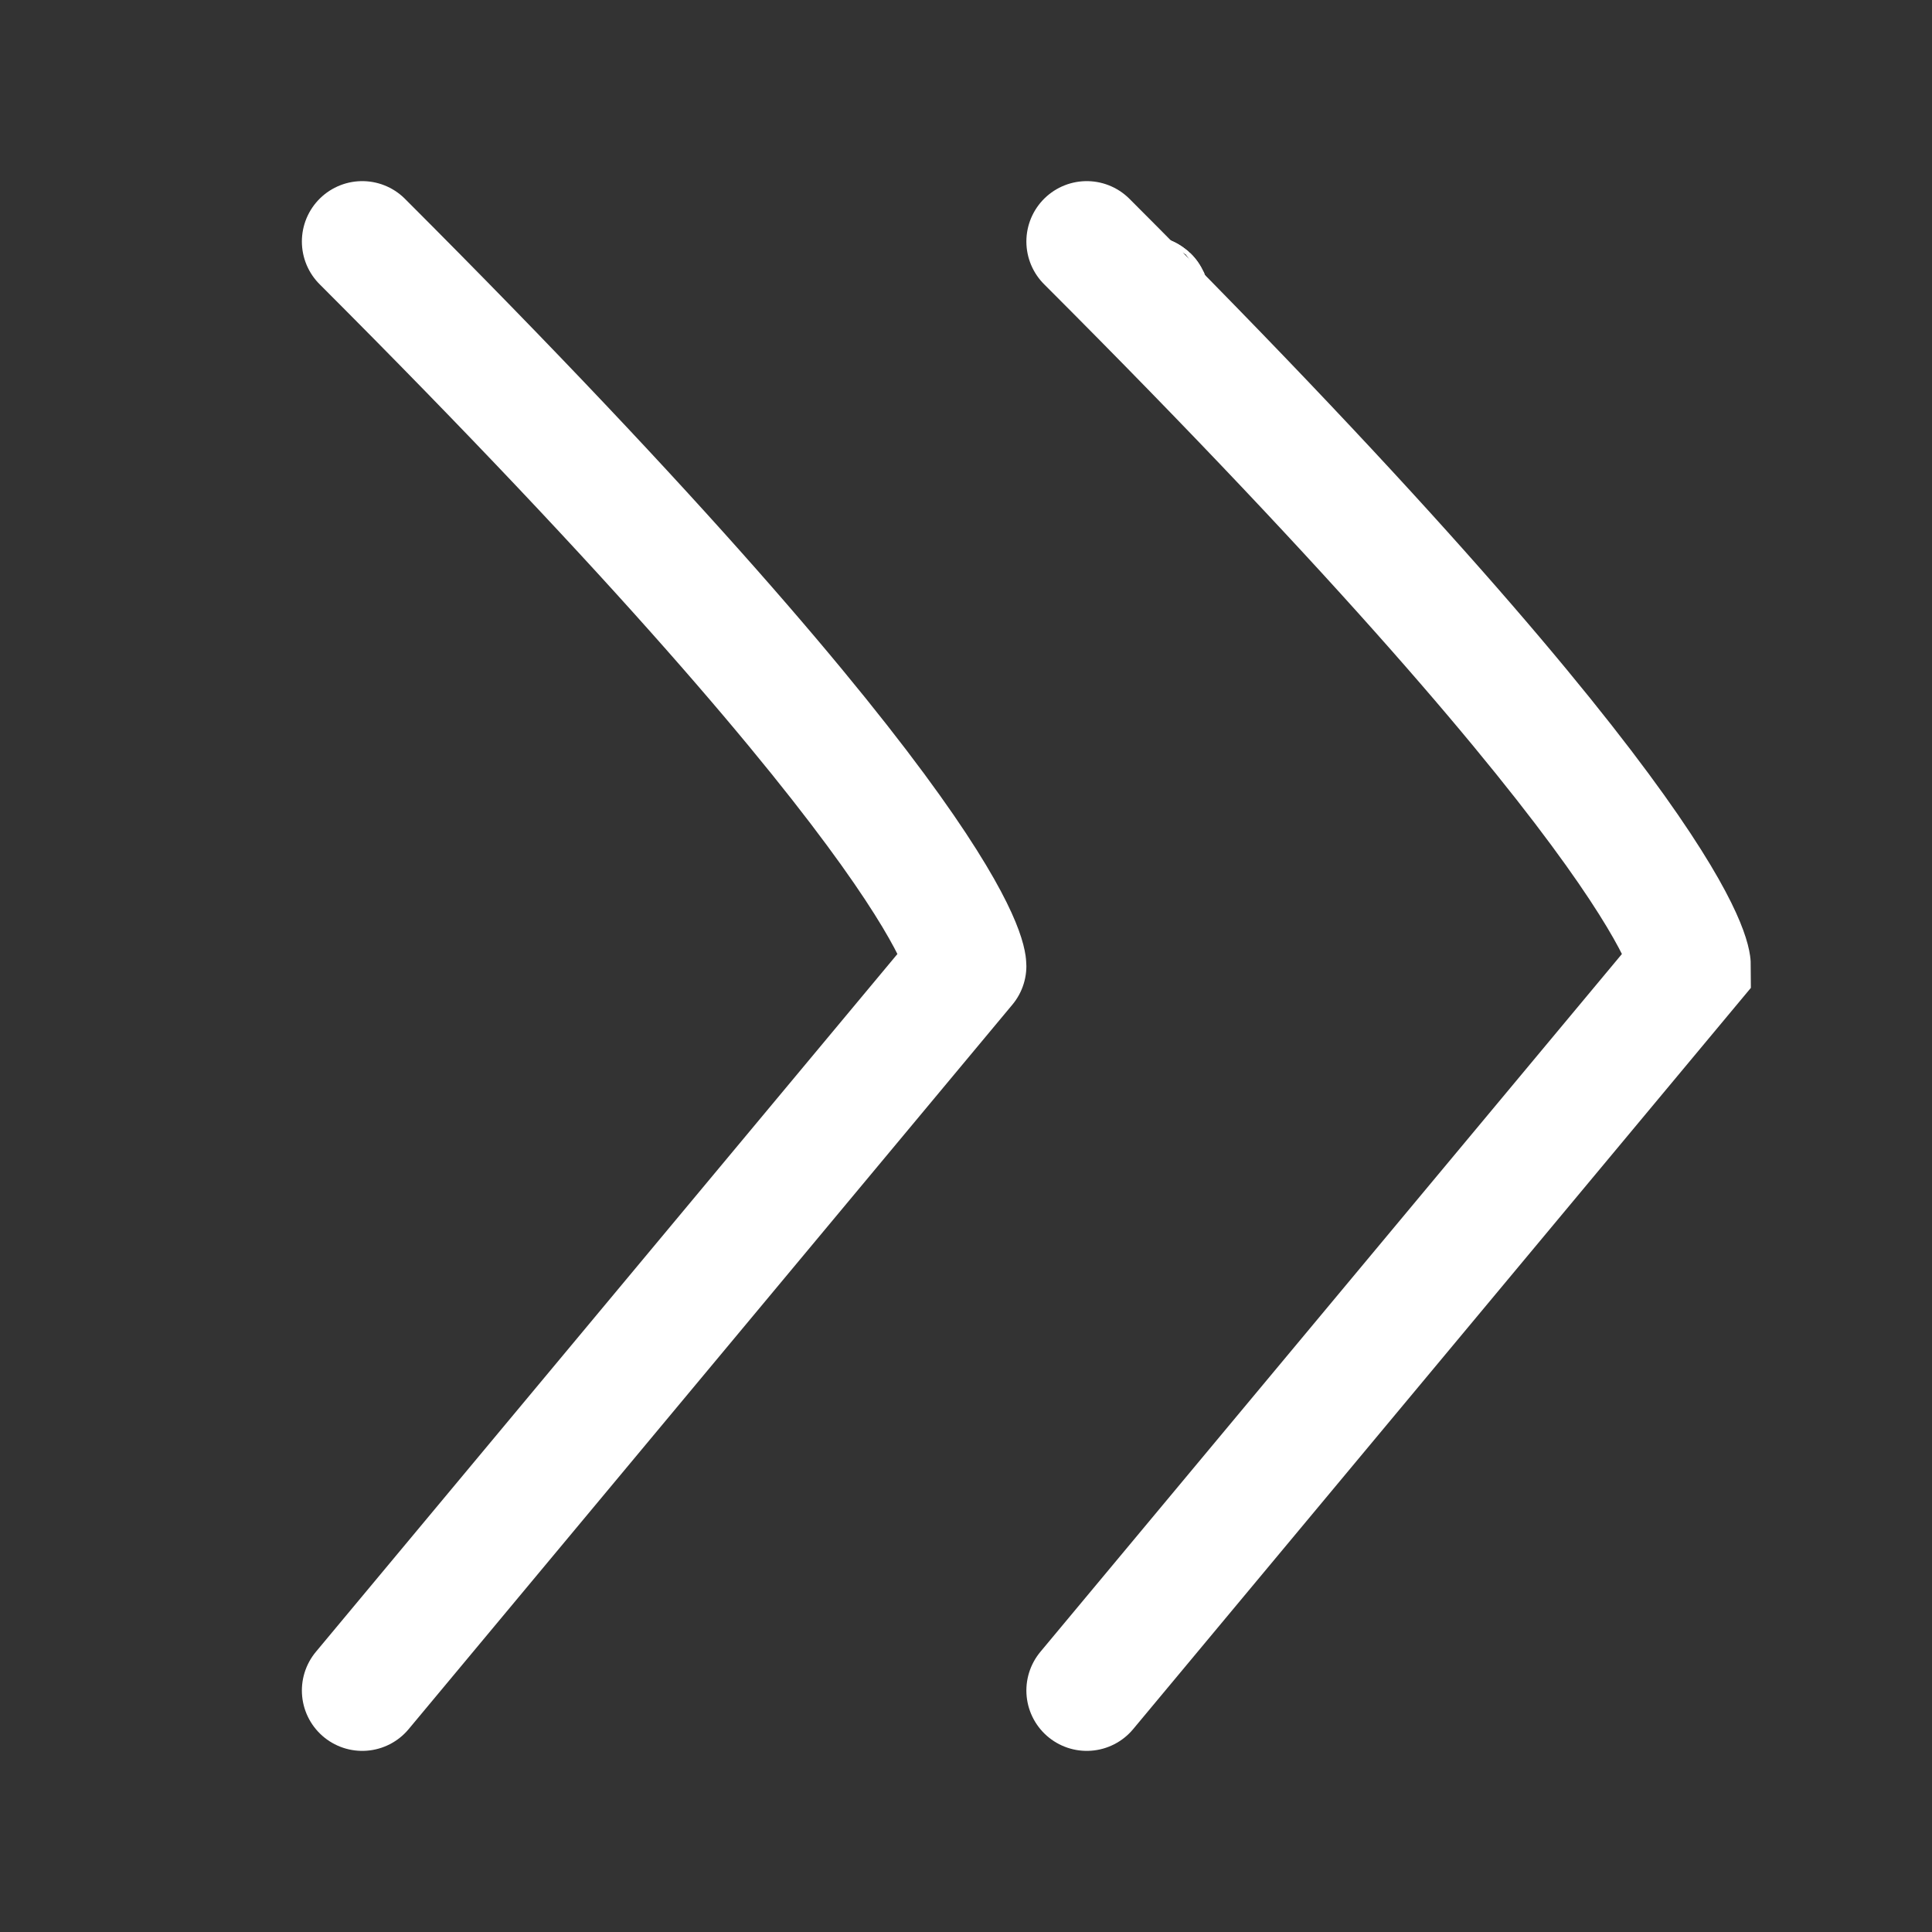 <?xml version="1.0" encoding="UTF-8" standalone="no"?>
<!-- Created with Inkscape (http://www.inkscape.org/) -->

<svg
   width="16.0px"
   height="16.0px"
   viewBox="0 0 16.0 16.0"
   version="1.1"
   id="SVGRoot"
   sodipodi:docname="jump_arrow.svg"
   inkscape:version="1.1 (c68e22c387, 2021-05-23)"
   xmlns:inkscape="http://www.inkscape.org/namespaces/inkscape"
   xmlns:sodipodi="http://sodipodi.sourceforge.net/DTD/sodipodi-0.dtd"
   xmlns="http://www.w3.org/2000/svg"
   xmlns:svg="http://www.w3.org/2000/svg">
  <rect x="0" y="0" width="16.0" height="16.0" fill="#333333" stroke="none"/>
  <sodipodi:namedview
     id="namedview14"
     pagecolor="#ffffff"
     bordercolor="#666666"
     borderopacity="1.0"
     inkscape:pageshadow="2"
     inkscape:pageopacity="0.0"
     inkscape:pagecheckerboard="0"
     inkscape:document-units="px"
     showgrid="true"
     inkscape:zoom="32"
     inkscape:cx="2.546875"
     inkscape:cy="10.71875"
     inkscape:window-width="1920"
     inkscape:window-height="1002"
     inkscape:window-x="-8"
     inkscape:window-y="-8"
     inkscape:window-maximized="1"
     inkscape:current-layer="layer1">
    <inkscape:grid
       type="xygrid"
       id="grid20" />
  </sodipodi:namedview>
  <defs
     id="defs9" />
  <g
     inkscape:label="Layer 1"
     inkscape:groupmode="layer"
     id="layer1">
    <circle
       id="path78"
       style="fill:#ffffff;stroke:#ffffff"
       cx="9.5"
       cy="2.469"
       r="0.016" />
    <circle
       id="path80"
       style="fill:#ffffff;stroke:#ffffff"
       cx="9.5"
       cy="2.469"
       r="0.016" />
    <path
       style="fill:none;stroke:#ffffff;stroke-width:1px;stroke-linecap:round;stroke-linejoin:miter;stroke-opacity:1;fill-opacity:1"
       d="m 9,2 c 5,5 5,6 5,6 l -5,6"
       id="path152" />
    <path
       style="fill:none;stroke:#ffffff;stroke-width:1;stroke-linecap:round;stroke-linejoin:round;stroke-opacity:1;stroke-miterlimit:4;stroke-dasharray:none;stroke-dashoffset:0"
       d="M 3,2 C 8,7 8,8 8,8 L 3,14"
       id="path152-9" />
  </g>
</svg>
